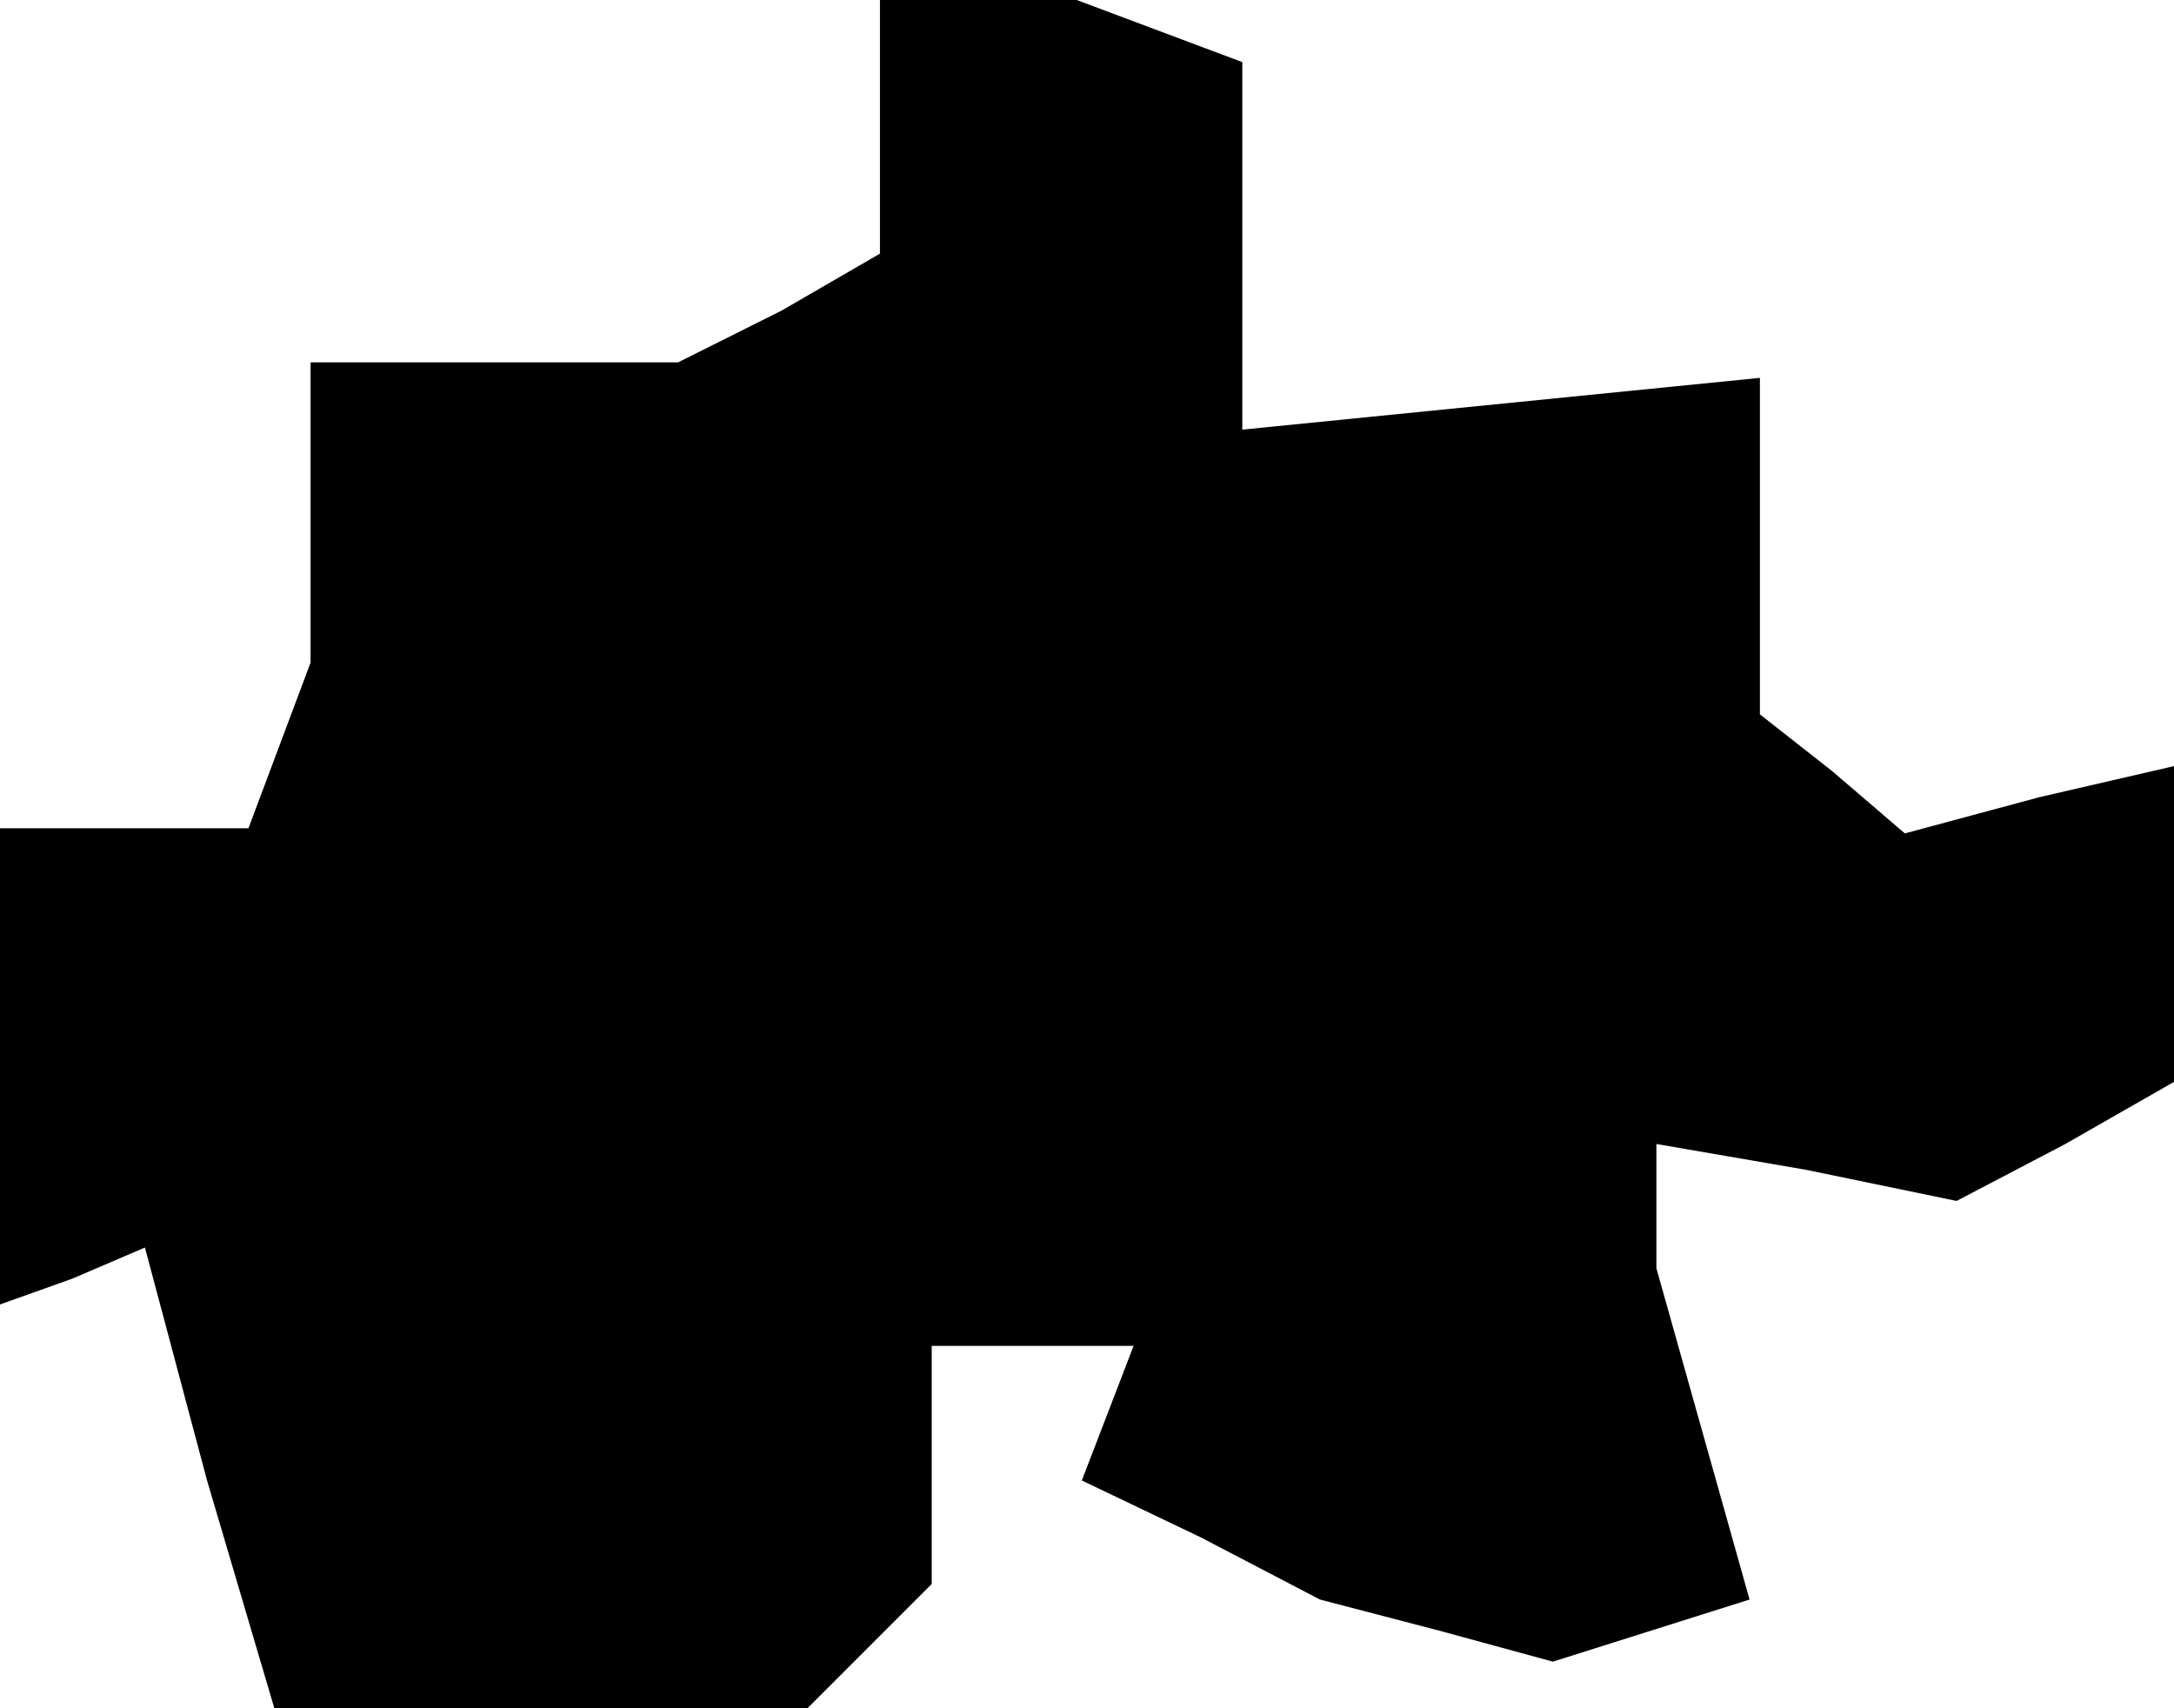 <?xml version="1.0" standalone="no"?>
<!DOCTYPE svg PUBLIC "-//W3C//DTD SVG 20010904//EN"
 "http://www.w3.org/TR/2001/REC-SVG-20010904/DTD/svg10.dtd">
<svg version="1.0" xmlns="http://www.w3.org/2000/svg"
 width="42pt" height="33pt" viewBox="0 0 42 33"
 preserveAspectRatio="xMidYMid meet">
<g transform="translate(0,33) scale(0.1,-0.1)"
fill="#000000" stroke="none">
<path d="M170 305 l0 -24 -19 -11 -20 -10 -35 0 -36 0 0 -29 0 -29 -6 -16 -6
-16 -24 0 -24 0 0 -46 0 -46 14 5 14 6 12 -45 13 -44 51 0 52 0 12 12 12 12 0
23 0 23 20 0 19 0 -5 -13 -5 -13 23 -11 23 -12 23 -6 22 -6 19 6 19 6 -9 32
-9 32 0 12 0 12 29 -5 29 -6 21 11 21 12 0 30 0 31 -26 -6 -26 -7 -14 12 -14
11 0 33 0 32 -50 -5 -50 -5 0 36 0 35 -16 6 -16 6 -19 0 -19 0 0 -25z"/>
</g>
</svg>

